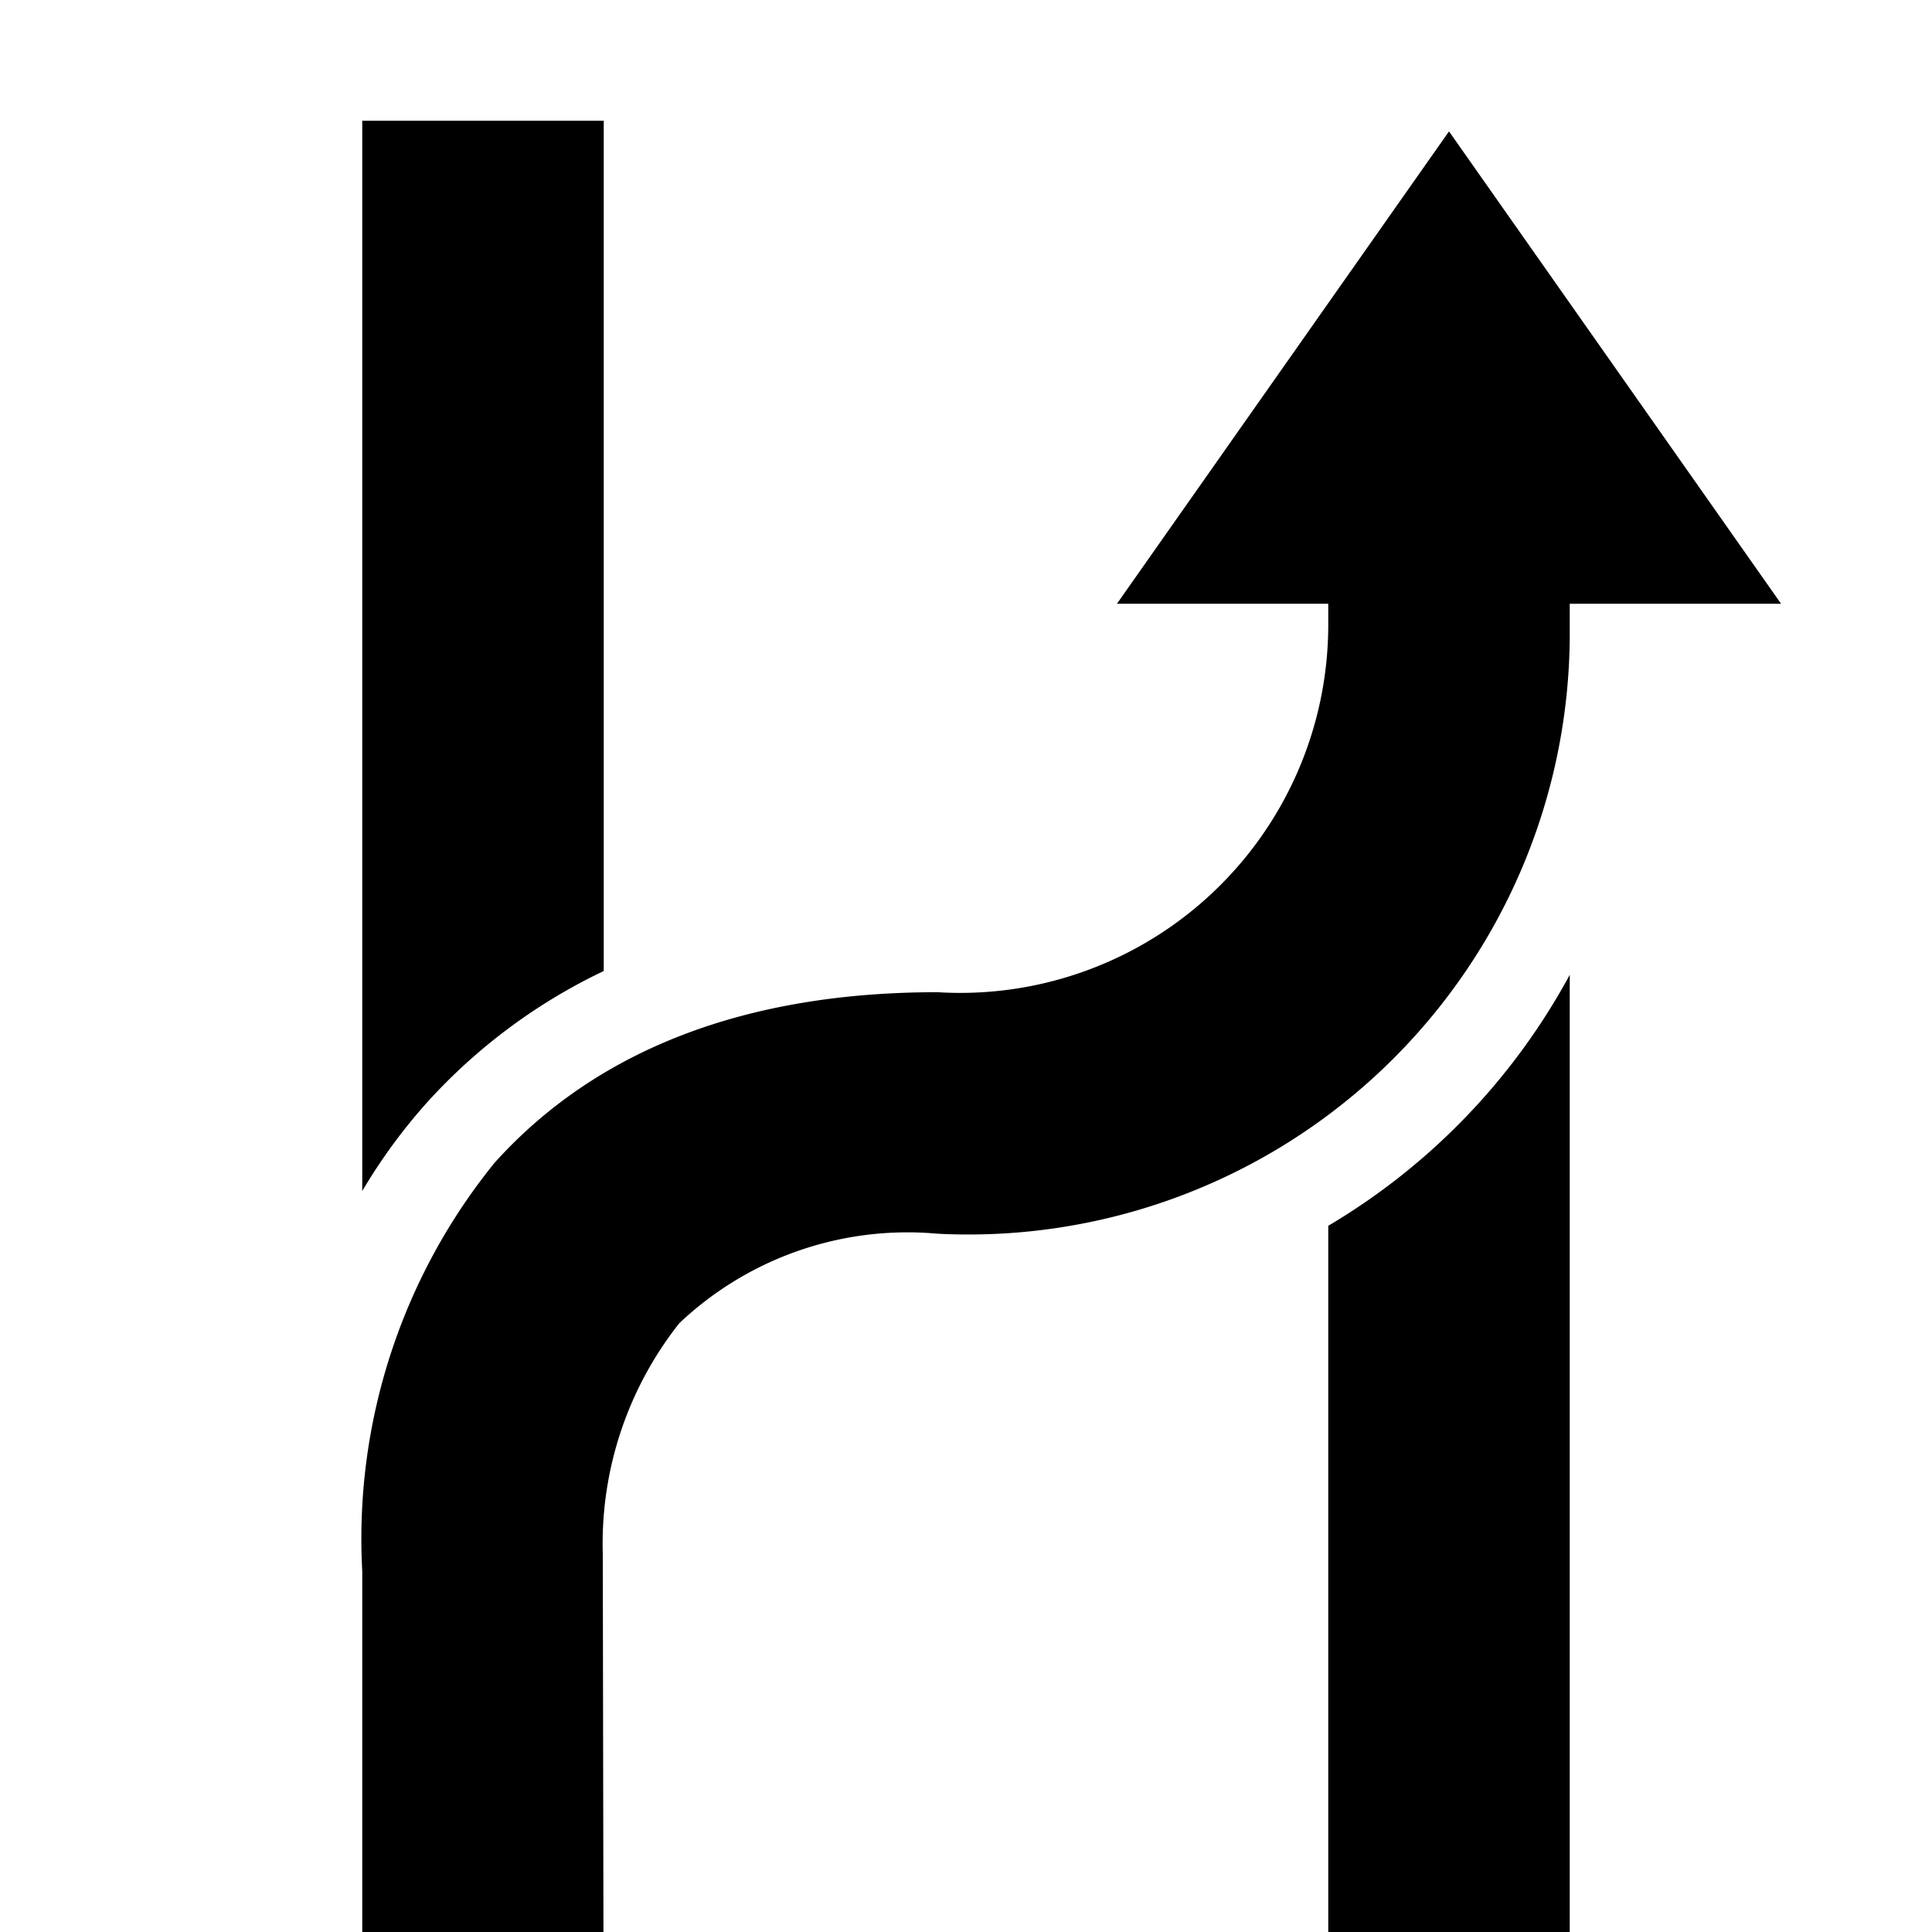 <svg id="icons" xmlns="http://www.w3.org/2000/svg" viewBox="0 0 32 32"><path d="M29.5 10H26v.427a9.96 9.96 0 0 1-10.473 10.007 5.496 5.496 0 0 0-4.275 1.482 5.885 5.885 0 0 0-1.268 3.823L9.995 32H6v-5.976a9.886 9.886 0 0 1 2.192-6.765c1.689-1.875 4.16-2.825 7.335-2.825A6.097 6.097 0 0 0 22 10.368V10h-3.5L24 2.176zM22 20.303V32h4V16.146a10.807 10.807 0 0 1-4 4.157zm-12-4.22V2H6v17.727a9.261 9.261 0 0 1 1.078-1.472A9.38 9.38 0 0 1 10 16.083z"/></svg>